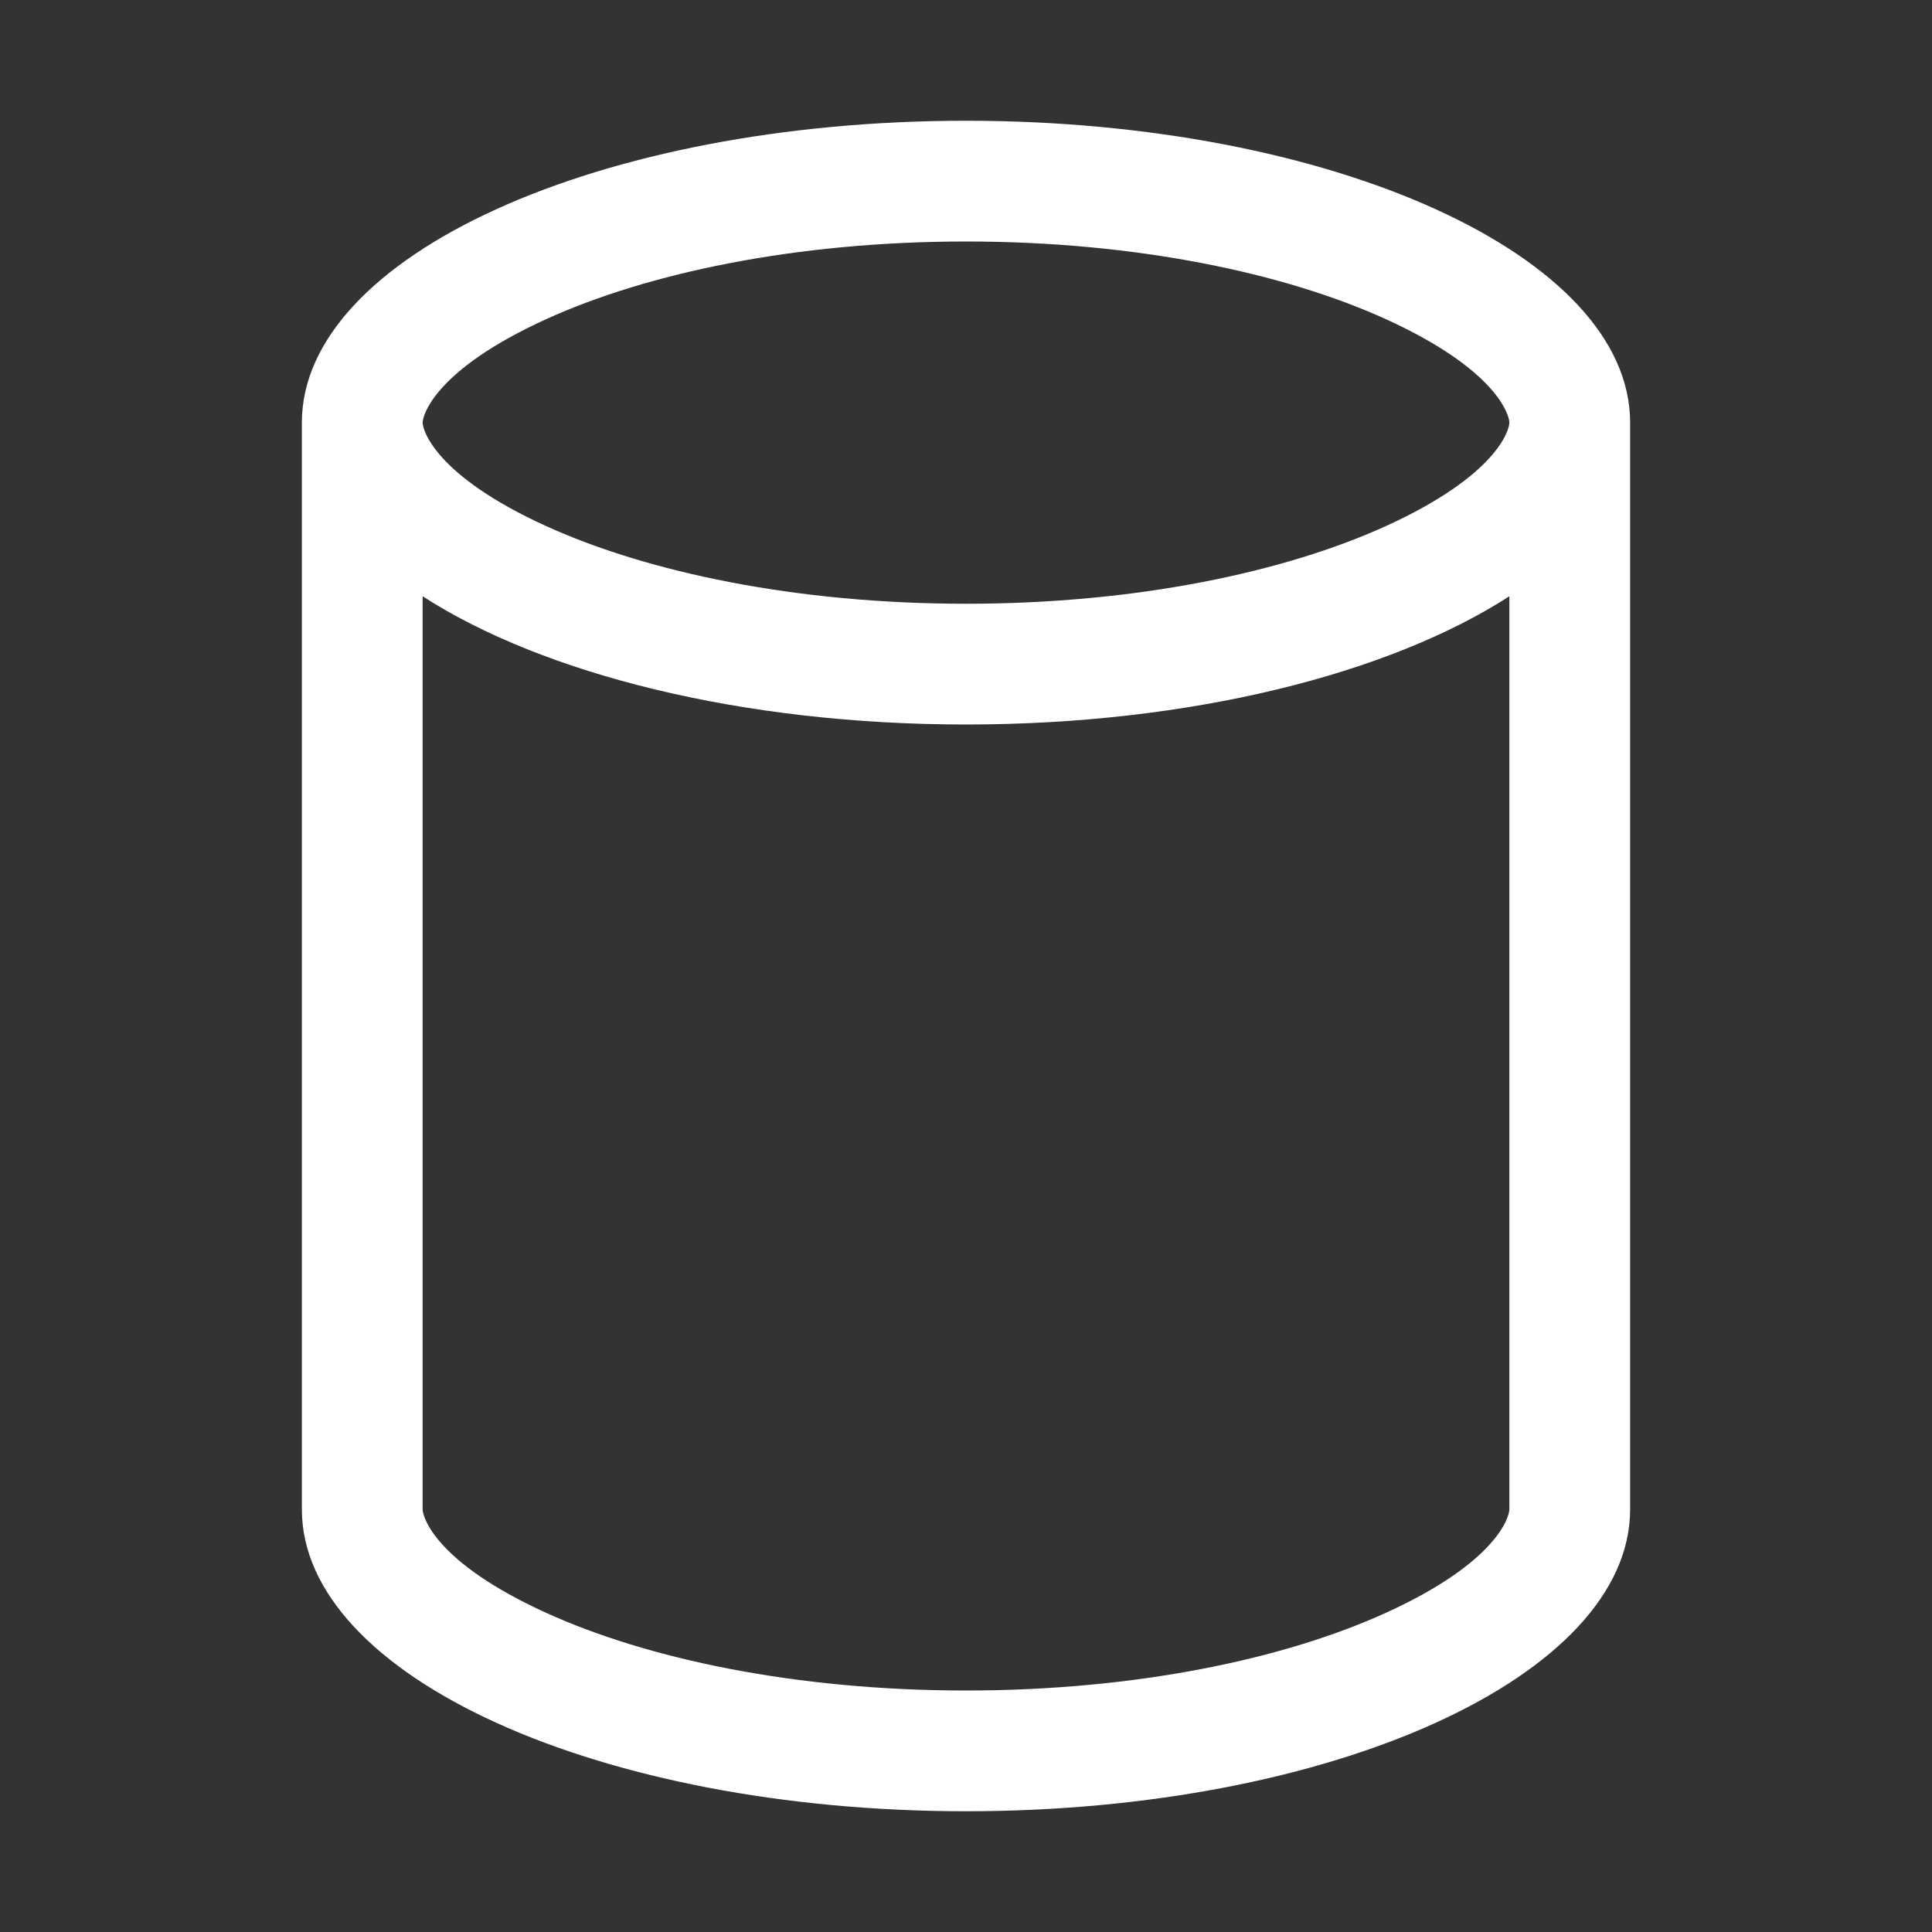 <svg width="32" height="32" viewBox="0 0 32 32" fill="none" xmlns="http://www.w3.org/2000/svg">
<rect x="0" y="0" width="32" height="32" fill="#333333" stroke="none"/>
<path d="M27 7C27 4.239 22.075 2 16 2C9.925 2 5 4.239 5 7V25C5 27.761 9.925 30 16 30C22.075 30 27 27.761 27 25V7ZM25 7C25 7.114 24.807 7.871 22.951 8.715C21.275 9.477 18.819 10 16 10C13.181 10 10.725 9.477 9.049 8.715C7.193 7.871 7 7.114 7 7C7 6.886 7.193 6.129 9.049 5.285C10.725 4.523 13.181 4 16 4C18.819 4 21.275 4.523 22.951 5.285C24.807 6.129 25 6.886 25 7ZM25 9.876V25C25 25.114 24.807 25.871 22.951 26.715C21.275 27.477 18.819 28 16 28C13.181 28 10.725 27.477 9.049 26.715C7.193 25.871 7 25.114 7 25V9.876C8.991 11.161 12.28 12 16 12C19.72 12 23.009 11.161 25 9.876Z" fill="#ffffff"/>
</svg>

